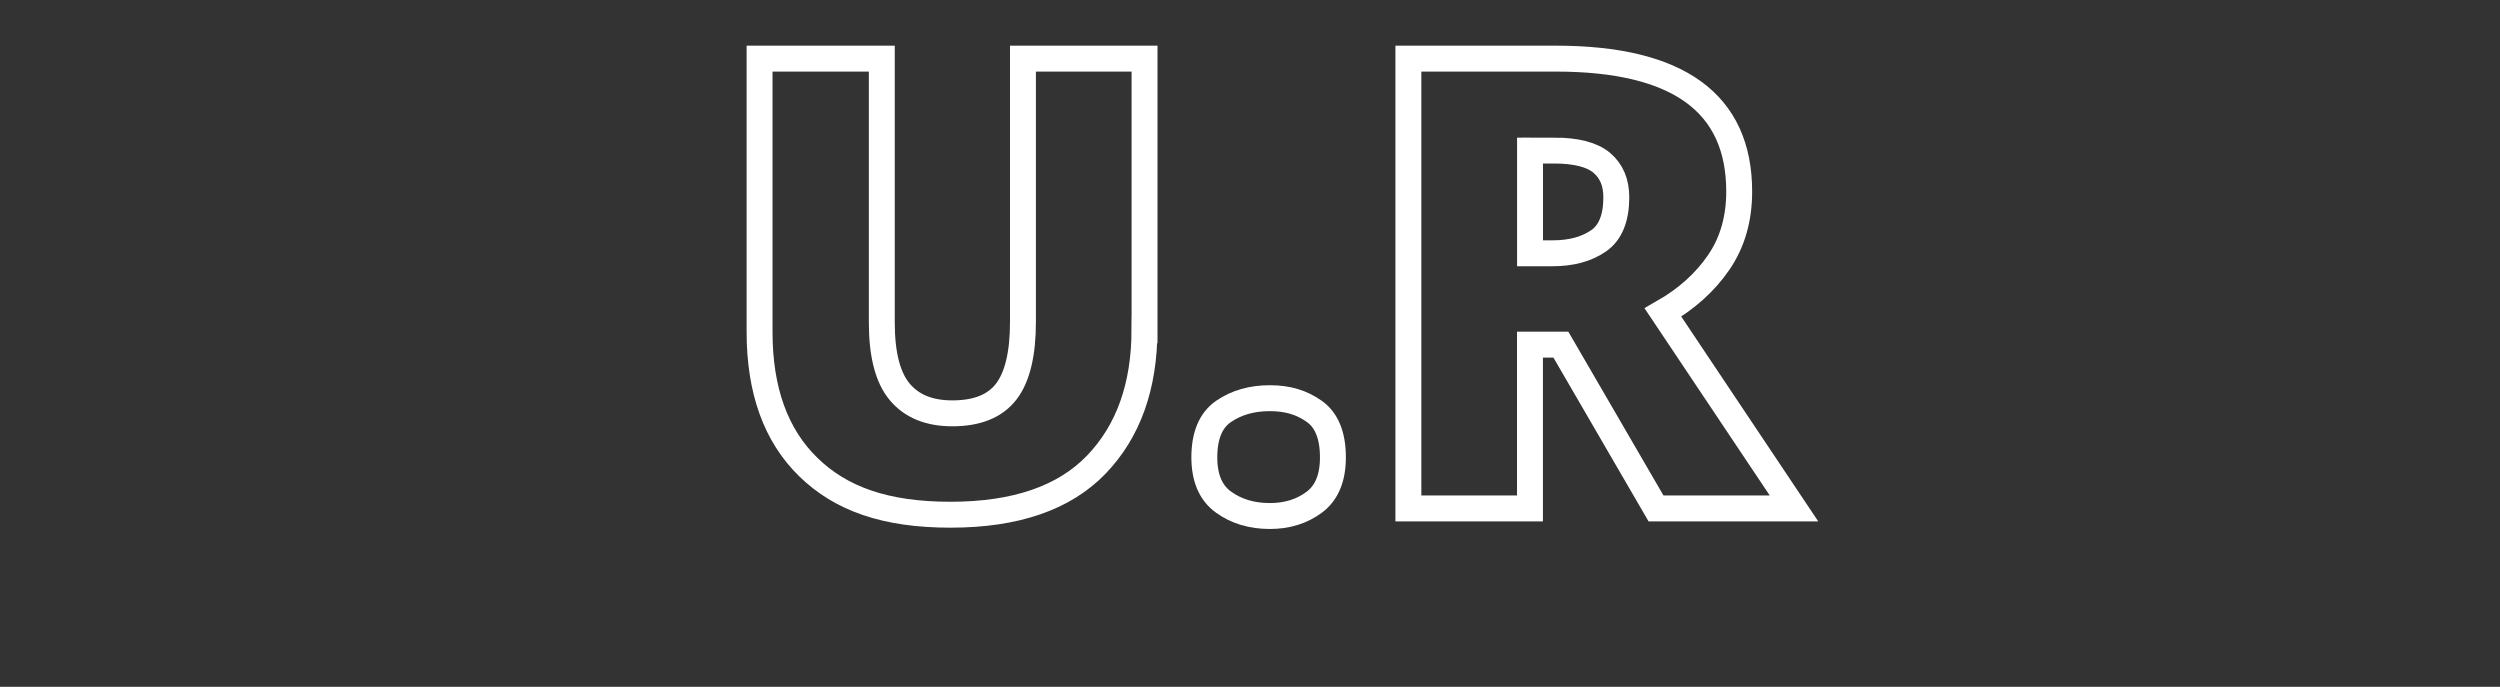 <?xml version="1.0" encoding="UTF-8"?>
<svg id="Layer_1" data-name="Layer 1" xmlns="http://www.w3.org/2000/svg" viewBox="0 0 385.94 106.03">
  <rect x="0" y="0" width="385.94" height="106.03" fill="#333333" stroke="none"/>
  <defs>
    <style>
      .cls-1 {
        fill: none;
        stroke: #fff;
        stroke-miterlimit: 10;
        stroke-width: 4px;
      }
    </style>
  </defs>
  <path class="cls-1" d="m176.68,50.87c0,8.75-2.48,15.71-7.44,20.86-4.96,5.15-12.46,7.73-22.51,7.73s-16.91-2.45-21.93-7.34c-5.03-4.89-7.54-11.85-7.54-20.86V9.05h18.87v40.75c0,4.93.92,8.5,2.77,10.7,1.85,2.21,4.55,3.31,8.12,3.31,3.83,0,6.6-1.12,8.32-3.36,1.72-2.24,2.58-5.82,2.58-10.75V9.05h18.77v41.82Z"/>
  <path class="cls-1" d="m185.92,70.61c0-3.37.99-5.74,2.97-7.1,1.98-1.36,4.36-2.04,7.15-2.04s4.94.68,6.86,2.04c1.91,1.36,2.87,3.73,2.87,7.1,0,3.18-.96,5.48-2.87,6.91-1.91,1.43-4.2,2.14-6.86,2.14-2.79,0-5.17-.71-7.15-2.14-1.98-1.42-2.97-3.73-2.97-6.91Z"/>
  <path class="cls-1" d="m240.19,9.05c18.87,0,28.3,6.84,28.3,20.52,0,4.21-1.05,7.86-3.16,10.94-2.11,3.08-4.98,5.66-8.61,7.73l20.23,30.25h-21.3l-14.69-25.29h-4.77v25.29h-18.77V9.05h22.76Zm-.29,14.2h-3.7v15.85h3.5c2.85,0,5.2-.63,7.05-1.9,1.85-1.26,2.77-3.52,2.77-6.76,0-2.27-.75-4.04-2.24-5.3-1.49-1.26-3.96-1.9-7.39-1.9Z"/>
</svg>